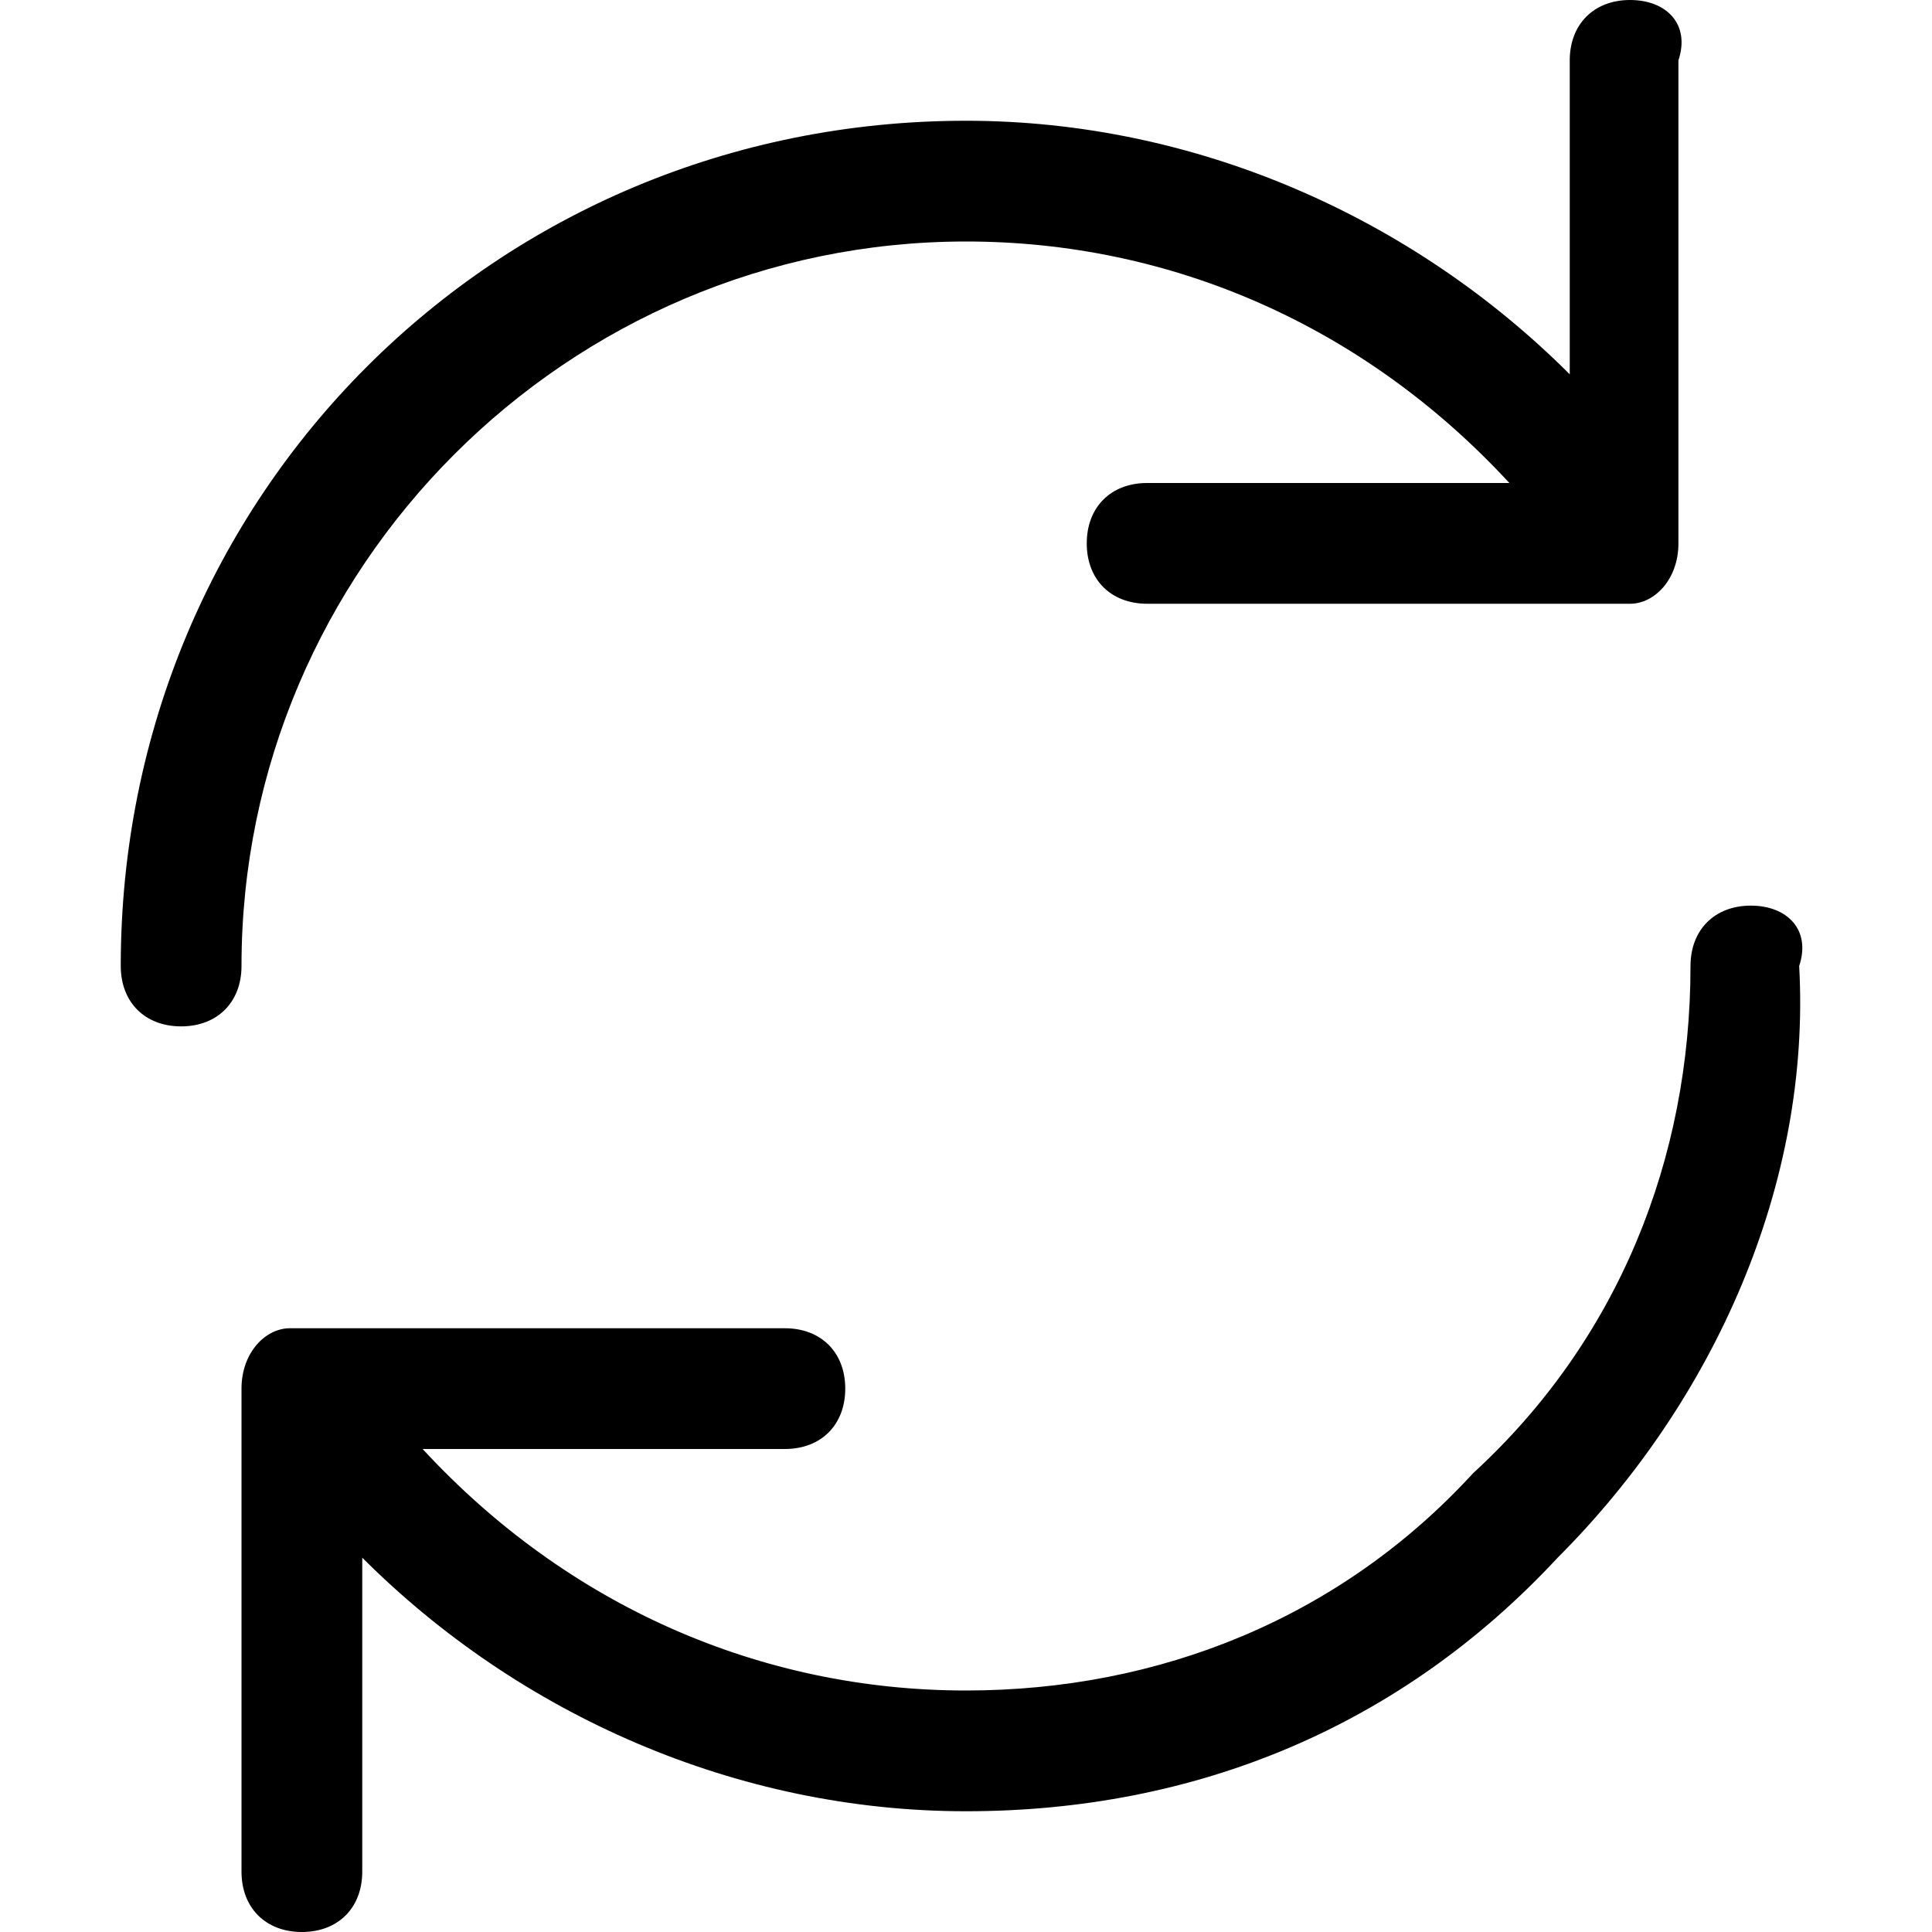 <?xml version="1.0" encoding="utf-8"?>
<!-- Generator: Adobe Illustrator 23.0.3, SVG Export Plug-In . SVG Version: 6.00 Build 0)  -->
<svg version="1.1" id="Calque_1" xmlns="http://www.w3.org/2000/svg" xmlns:xlink="http://www.w3.org/1999/xlink" x="0px" y="0px"
	 viewBox="0 0 16 16" style="enable-background:new 0 0 16 16;" xml:space="preserve">
<g>
	<path d="M8,2c1.7,0,3.3,0.7,4.5,2h-3C9.2,4,9,4.2,9,4.5S9.2,5,9.5,5h4c0,0,0,0,0,0c0,0,0,0,0,0c0.2,0,0.4-0.2,0.4-0.5v-4
		C14,0.2,13.8,0,13.5,0S13,0.2,13,0.5v2.6C11.7,1.8,9.9,1,8,1C4.1,1,1,4.1,1,8c0,0.3,0.2,0.5,0.5,0.5C1.8,8.5,2,8.3,2,8
		C2,4.7,4.7,2,8,2z"/>
	<path d="M14.5,7.5C14.2,7.5,14,7.7,14,8c0,1.6-0.6,3.1-1.8,4.2C11.1,13.4,9.6,14,8,14c-1.7,0-3.3-0.7-4.5-2h3C6.8,12,7,11.8,7,11.5
		S6.8,11,6.5,11h-4c0,0,0,0,0,0c0,0,0,0-0.1,0c-0.2,0-0.4,0.2-0.4,0.5v4C2,15.8,2.2,16,2.5,16S3,15.8,3,15.5v-2.6
		C4.3,14.2,6.1,15,8,15c1.9,0,3.6-0.7,4.9-2.1c1.3-1.3,2.1-3.1,2-4.9C15,7.7,14.8,7.5,14.5,7.5z"/>
</g>
</svg>
